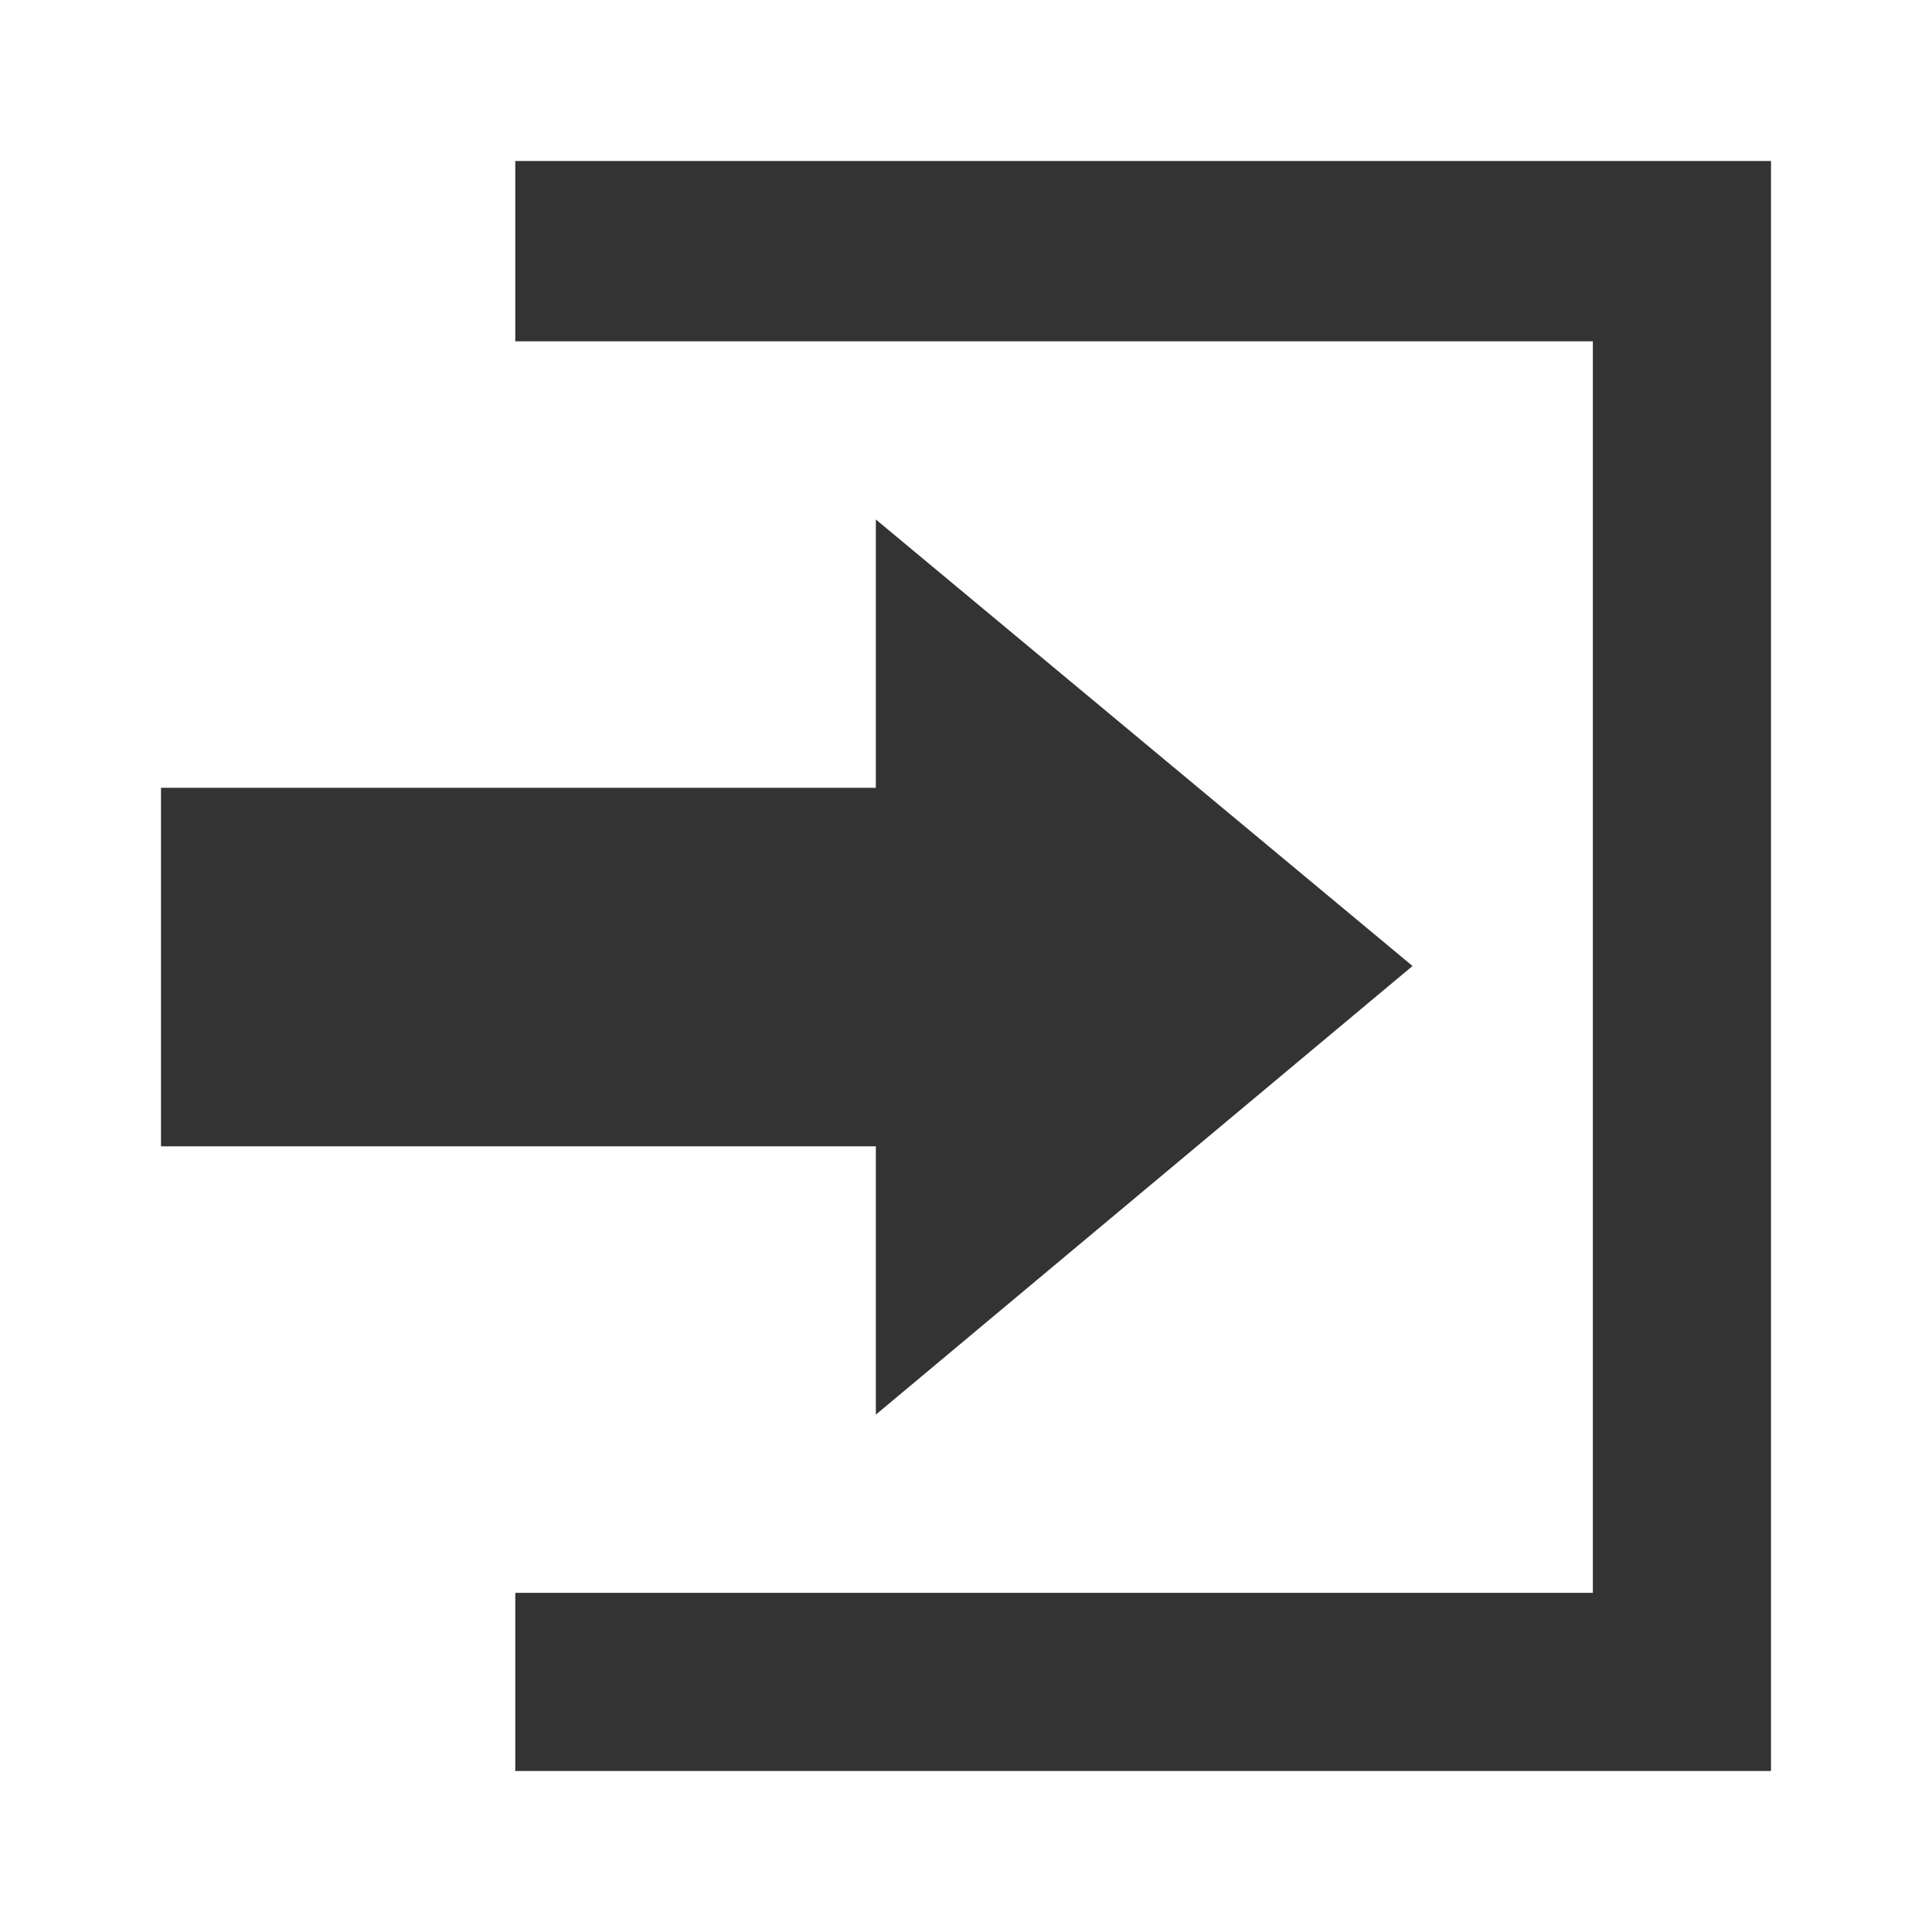 <svg width="24" height="24" viewBox="0 0 24 24" fill="none" xmlns="http://www.w3.org/2000/svg">
<path d="M6.401 19.787H19.787V4.24H6.401V2H22V22H6.401V19.787ZM17.547 12L10.88 6.453V9.786H2V14.24H10.88V17.573L17.547 12Z" fill="#333333"/>
</svg>
